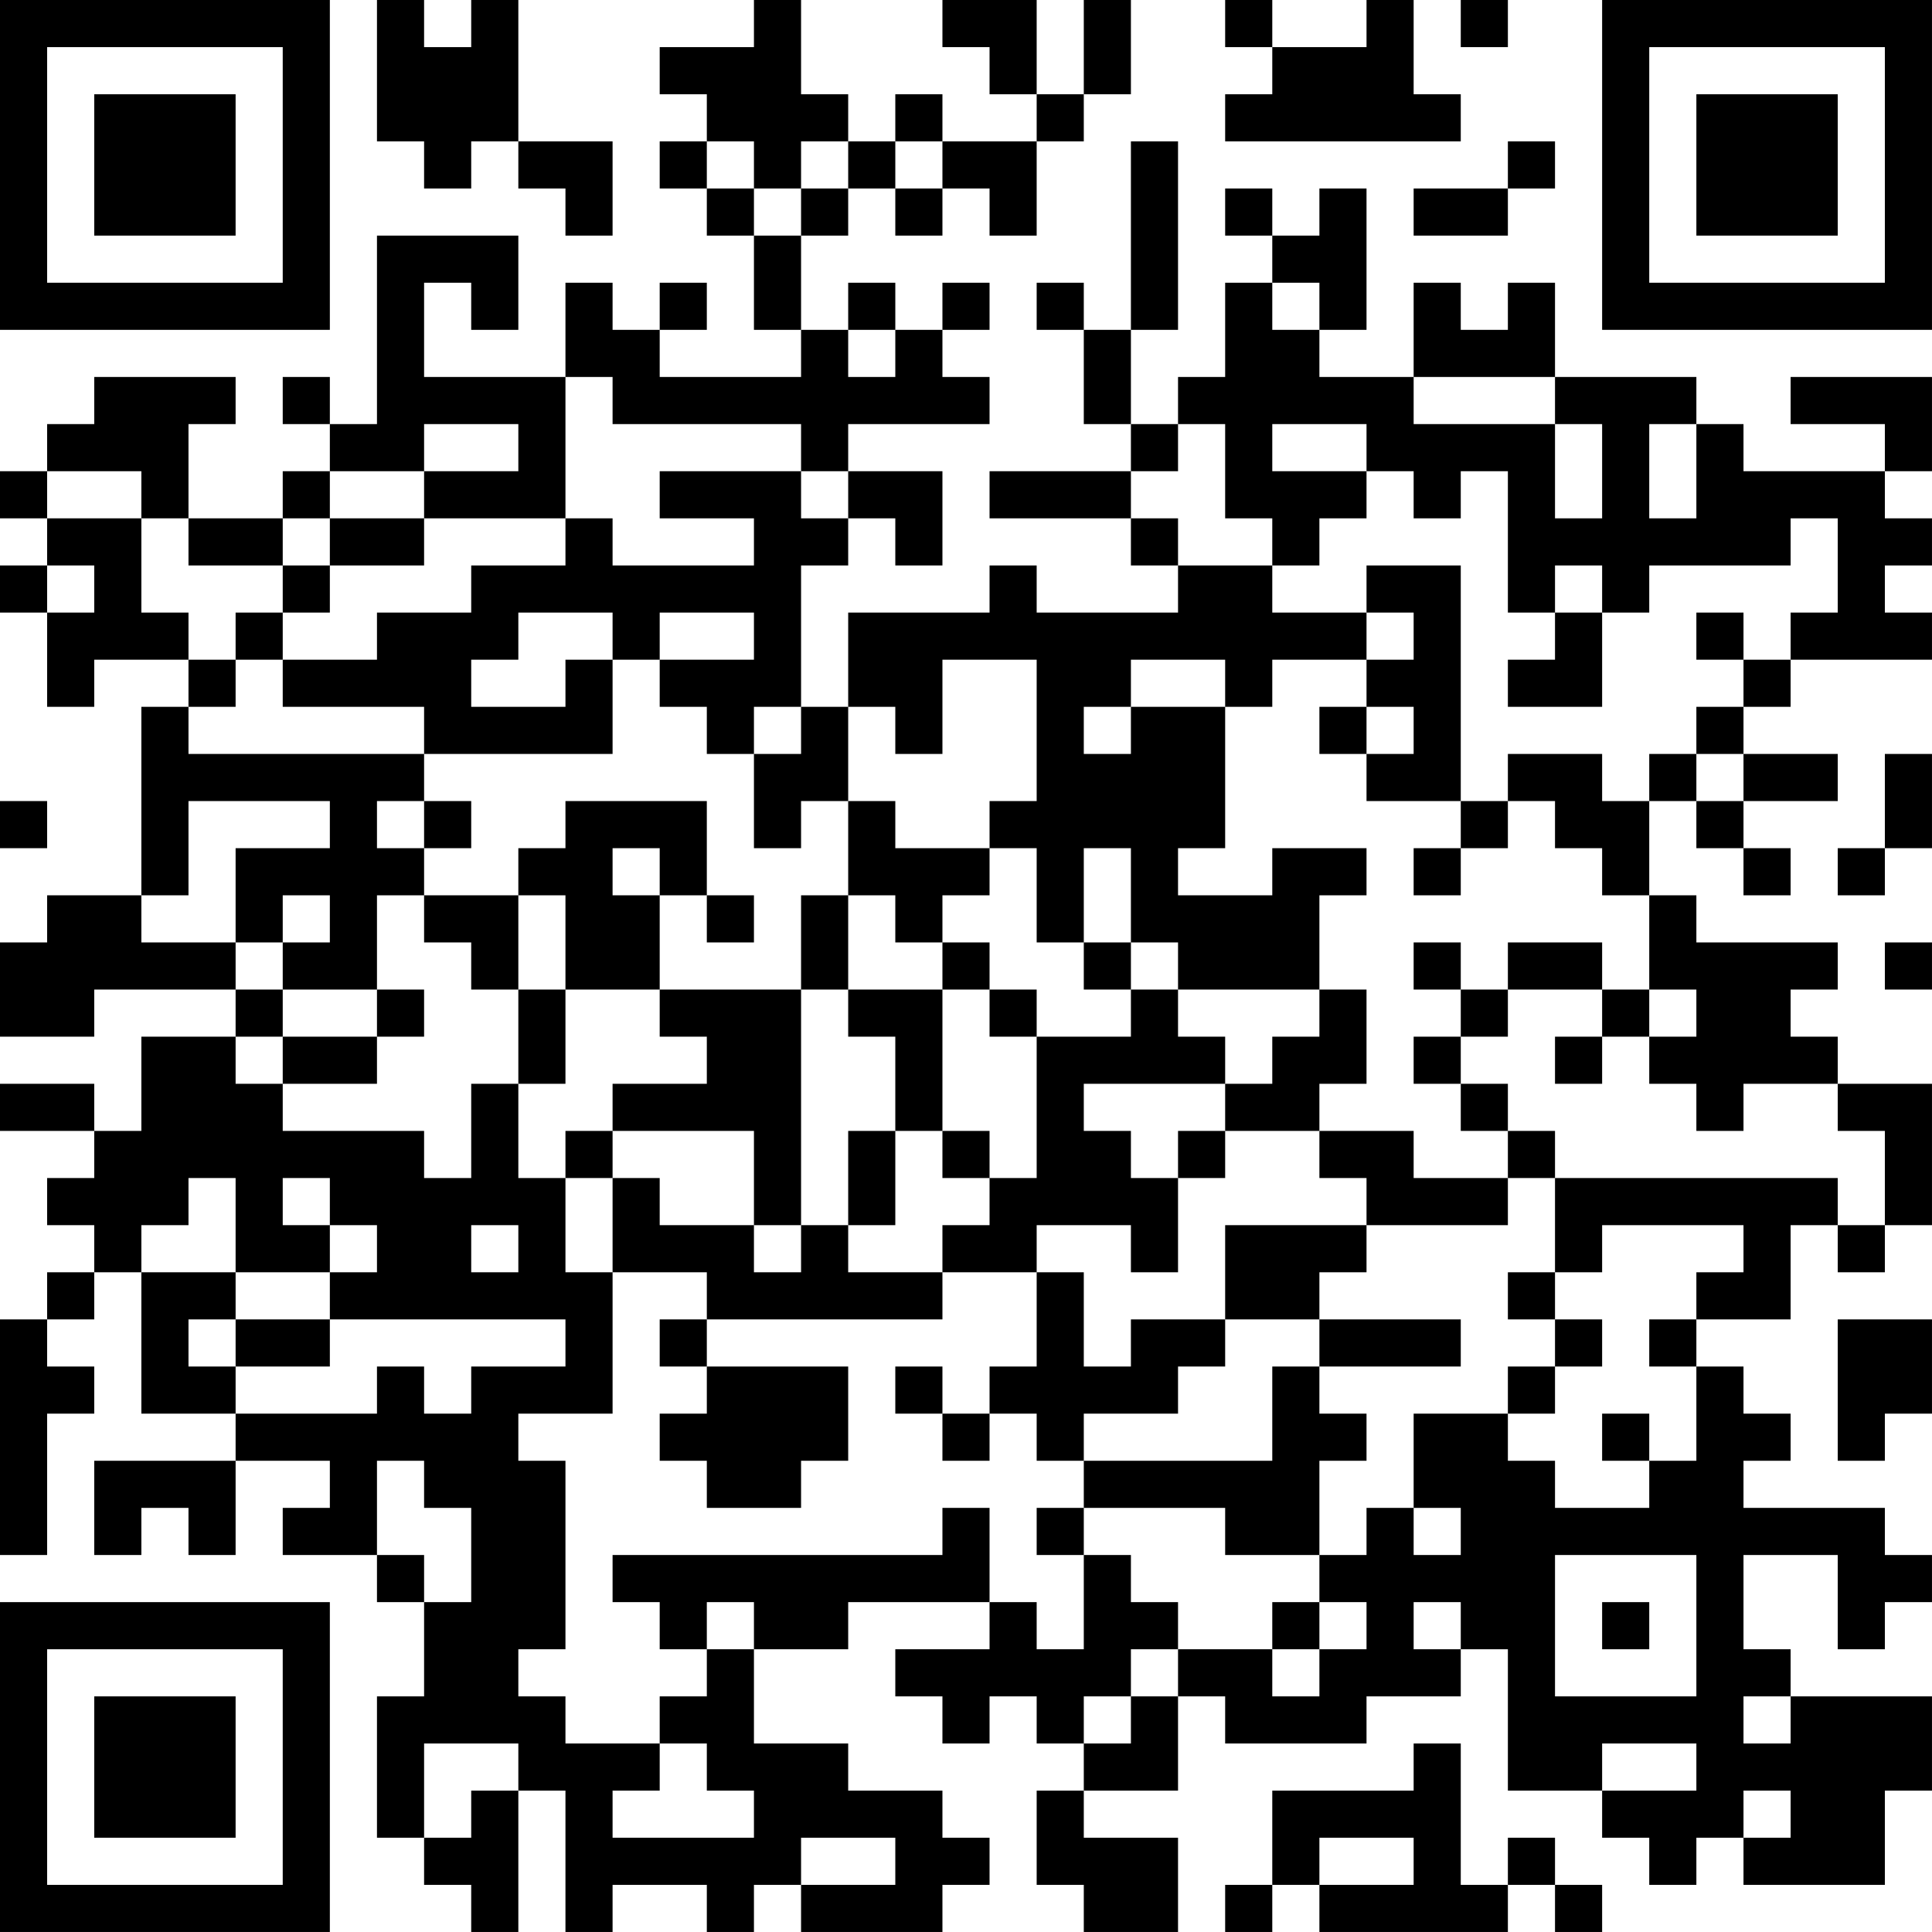 <?xml version="1.0" encoding="UTF-8"?>
<svg xmlns="http://www.w3.org/2000/svg" version="1.1" width="200" height="200" viewBox="0 0 200 200"><rect x="0" y="0" width="200" height="200" fill="#ffffff"/><g transform="scale(4.878)"><g transform="translate(0,0)"><path fill-rule="evenodd" d="M8 0L8 3L9 3L9 4L10 4L10 3L11 3L11 4L12 4L12 5L13 5L13 3L11 3L11 0L10 0L10 1L9 1L9 0ZM16 0L16 1L14 1L14 2L15 2L15 3L14 3L14 4L15 4L15 5L16 5L16 7L17 7L17 8L14 8L14 7L15 7L15 6L14 6L14 7L13 7L13 6L12 6L12 8L9 8L9 6L10 6L10 7L11 7L11 5L8 5L8 9L7 9L7 8L6 8L6 9L7 9L7 10L6 10L6 11L4 11L4 9L5 9L5 8L2 8L2 9L1 9L1 10L0 10L0 11L1 11L1 12L0 12L0 13L1 13L1 15L2 15L2 14L4 14L4 15L3 15L3 19L1 19L1 20L0 20L0 22L2 22L2 21L5 21L5 22L3 22L3 24L2 24L2 23L0 23L0 24L2 24L2 25L1 25L1 26L2 26L2 27L1 27L1 28L0 28L0 33L1 33L1 30L2 30L2 29L1 29L1 28L2 28L2 27L3 27L3 30L5 30L5 31L2 31L2 33L3 33L3 32L4 32L4 33L5 33L5 31L7 31L7 32L6 32L6 33L8 33L8 34L9 34L9 36L8 36L8 39L9 39L9 40L10 40L10 41L11 41L11 38L12 38L12 41L13 41L13 40L15 40L15 41L16 41L16 40L17 40L17 41L20 41L20 40L21 40L21 39L20 39L20 38L18 38L18 37L16 37L16 35L18 35L18 34L21 34L21 35L19 35L19 36L20 36L20 37L21 37L21 36L22 36L22 37L23 37L23 38L22 38L22 40L23 40L23 41L25 41L25 39L23 39L23 38L25 38L25 36L26 36L26 37L29 37L29 36L31 36L31 35L32 35L32 38L34 38L34 39L35 39L35 40L36 40L36 39L37 39L37 40L40 40L40 38L41 38L41 36L38 36L38 35L37 35L37 33L39 33L39 35L40 35L40 34L41 34L41 33L40 33L40 32L37 32L37 31L38 31L38 30L37 30L37 29L36 29L36 28L38 28L38 26L39 26L39 27L40 27L40 26L41 26L41 23L39 23L39 22L38 22L38 21L39 21L39 20L36 20L36 19L35 19L35 17L36 17L36 18L37 18L37 19L38 19L38 18L37 18L37 17L39 17L39 16L37 16L37 15L38 15L38 14L41 14L41 13L40 13L40 12L41 12L41 11L40 11L40 10L41 10L41 8L38 8L38 9L40 9L40 10L37 10L37 9L36 9L36 8L33 8L33 6L32 6L32 7L31 7L31 6L30 6L30 8L28 8L28 7L29 7L29 4L28 4L28 5L27 5L27 4L26 4L26 5L27 5L27 6L26 6L26 8L25 8L25 9L24 9L24 7L25 7L25 3L24 3L24 7L23 7L23 6L22 6L22 7L23 7L23 9L24 9L24 10L21 10L21 11L24 11L24 12L25 12L25 13L22 13L22 12L21 12L21 13L18 13L18 15L17 15L17 12L18 12L18 11L19 11L19 12L20 12L20 10L18 10L18 9L21 9L21 8L20 8L20 7L21 7L21 6L20 6L20 7L19 7L19 6L18 6L18 7L17 7L17 5L18 5L18 4L19 4L19 5L20 5L20 4L21 4L21 5L22 5L22 3L23 3L23 2L24 2L24 0L23 0L23 2L22 2L22 0L20 0L20 1L21 1L21 2L22 2L22 3L20 3L20 2L19 2L19 3L18 3L18 2L17 2L17 0ZM26 0L26 1L27 1L27 2L26 2L26 3L31 3L31 2L30 2L30 0L29 0L29 1L27 1L27 0ZM31 0L31 1L32 1L32 0ZM15 3L15 4L16 4L16 5L17 5L17 4L18 4L18 3L17 3L17 4L16 4L16 3ZM19 3L19 4L20 4L20 3ZM32 3L32 4L30 4L30 5L32 5L32 4L33 4L33 3ZM27 6L27 7L28 7L28 6ZM18 7L18 8L19 8L19 7ZM12 8L12 11L9 11L9 10L11 10L11 9L9 9L9 10L7 10L7 11L6 11L6 12L4 12L4 11L3 11L3 10L1 10L1 11L3 11L3 13L4 13L4 14L5 14L5 15L4 15L4 16L9 16L9 17L8 17L8 18L9 18L9 19L8 19L8 21L6 21L6 20L7 20L7 19L6 19L6 20L5 20L5 18L7 18L7 17L4 17L4 19L3 19L3 20L5 20L5 21L6 21L6 22L5 22L5 23L6 23L6 24L9 24L9 25L10 25L10 23L11 23L11 25L12 25L12 27L13 27L13 30L11 30L11 31L12 31L12 35L11 35L11 36L12 36L12 37L14 37L14 38L13 38L13 39L16 39L16 38L15 38L15 37L14 37L14 36L15 36L15 35L16 35L16 34L15 34L15 35L14 35L14 34L13 34L13 33L20 33L20 32L21 32L21 34L22 34L22 35L23 35L23 33L24 33L24 34L25 34L25 35L24 35L24 36L23 36L23 37L24 37L24 36L25 36L25 35L27 35L27 36L28 36L28 35L29 35L29 34L28 34L28 33L29 33L29 32L30 32L30 33L31 33L31 32L30 32L30 30L32 30L32 31L33 31L33 32L35 32L35 31L36 31L36 29L35 29L35 28L36 28L36 27L37 27L37 26L34 26L34 27L33 27L33 25L39 25L39 26L40 26L40 24L39 24L39 23L37 23L37 24L36 24L36 23L35 23L35 22L36 22L36 21L35 21L35 19L34 19L34 18L33 18L33 17L32 17L32 16L34 16L34 17L35 17L35 16L36 16L36 17L37 17L37 16L36 16L36 15L37 15L37 14L38 14L38 13L39 13L39 11L38 11L38 12L35 12L35 13L34 13L34 12L33 12L33 13L32 13L32 10L31 10L31 11L30 11L30 10L29 10L29 9L27 9L27 10L29 10L29 11L28 11L28 12L27 12L27 11L26 11L26 9L25 9L25 10L24 10L24 11L25 11L25 12L27 12L27 13L29 13L29 14L27 14L27 15L26 15L26 14L24 14L24 15L23 15L23 16L24 16L24 15L26 15L26 18L25 18L25 19L27 19L27 18L29 18L29 19L28 19L28 21L25 21L25 20L24 20L24 18L23 18L23 20L22 20L22 18L21 18L21 17L22 17L22 14L20 14L20 16L19 16L19 15L18 15L18 17L17 17L17 18L16 18L16 16L17 16L17 15L16 15L16 16L15 16L15 15L14 15L14 14L16 14L16 13L14 13L14 14L13 14L13 13L11 13L11 14L10 14L10 15L12 15L12 14L13 14L13 16L9 16L9 15L6 15L6 14L8 14L8 13L10 13L10 12L12 12L12 11L13 11L13 12L16 12L16 11L14 11L14 10L17 10L17 11L18 11L18 10L17 10L17 9L13 9L13 8ZM30 8L30 9L33 9L33 11L34 11L34 9L33 9L33 8ZM35 9L35 11L36 11L36 9ZM7 11L7 12L6 12L6 13L5 13L5 14L6 14L6 13L7 13L7 12L9 12L9 11ZM1 12L1 13L2 13L2 12ZM29 12L29 13L30 13L30 14L29 14L29 15L28 15L28 16L29 16L29 17L31 17L31 18L30 18L30 19L31 19L31 18L32 18L32 17L31 17L31 12ZM33 13L33 14L32 14L32 15L34 15L34 13ZM36 13L36 14L37 14L37 13ZM29 15L29 16L30 16L30 15ZM40 16L40 18L39 18L39 19L40 19L40 18L41 18L41 16ZM0 17L0 18L1 18L1 17ZM9 17L9 18L10 18L10 17ZM12 17L12 18L11 18L11 19L9 19L9 20L10 20L10 21L11 21L11 23L12 23L12 21L14 21L14 22L15 22L15 23L13 23L13 24L12 24L12 25L13 25L13 27L15 27L15 28L14 28L14 29L15 29L15 30L14 30L14 31L15 31L15 32L17 32L17 31L18 31L18 29L15 29L15 28L20 28L20 27L22 27L22 29L21 29L21 30L20 30L20 29L19 29L19 30L20 30L20 31L21 31L21 30L22 30L22 31L23 31L23 32L22 32L22 33L23 33L23 32L26 32L26 33L28 33L28 31L29 31L29 30L28 30L28 29L31 29L31 28L28 28L28 27L29 27L29 26L32 26L32 25L33 25L33 24L32 24L32 23L31 23L31 22L32 22L32 21L34 21L34 22L33 22L33 23L34 23L34 22L35 22L35 21L34 21L34 20L32 20L32 21L31 21L31 20L30 20L30 21L31 21L31 22L30 22L30 23L31 23L31 24L32 24L32 25L30 25L30 24L28 24L28 23L29 23L29 21L28 21L28 22L27 22L27 23L26 23L26 22L25 22L25 21L24 21L24 20L23 20L23 21L24 21L24 22L22 22L22 21L21 21L21 20L20 20L20 19L21 19L21 18L19 18L19 17L18 17L18 19L17 19L17 21L14 21L14 19L15 19L15 20L16 20L16 19L15 19L15 17ZM13 18L13 19L14 19L14 18ZM11 19L11 21L12 21L12 19ZM18 19L18 21L17 21L17 26L16 26L16 24L13 24L13 25L14 25L14 26L16 26L16 27L17 27L17 26L18 26L18 27L20 27L20 26L21 26L21 25L22 25L22 22L21 22L21 21L20 21L20 20L19 20L19 19ZM40 20L40 21L41 21L41 20ZM8 21L8 22L6 22L6 23L8 23L8 22L9 22L9 21ZM18 21L18 22L19 22L19 24L18 24L18 26L19 26L19 24L20 24L20 25L21 25L21 24L20 24L20 21ZM23 23L23 24L24 24L24 25L25 25L25 27L24 27L24 26L22 26L22 27L23 27L23 29L24 29L24 28L26 28L26 29L25 29L25 30L23 30L23 31L27 31L27 29L28 29L28 28L26 28L26 26L29 26L29 25L28 25L28 24L26 24L26 23ZM25 24L25 25L26 25L26 24ZM4 25L4 26L3 26L3 27L5 27L5 28L4 28L4 29L5 29L5 30L8 30L8 29L9 29L9 30L10 30L10 29L12 29L12 28L7 28L7 27L8 27L8 26L7 26L7 25L6 25L6 26L7 26L7 27L5 27L5 25ZM10 26L10 27L11 27L11 26ZM32 27L32 28L33 28L33 29L32 29L32 30L33 30L33 29L34 29L34 28L33 28L33 27ZM5 28L5 29L7 29L7 28ZM39 28L39 31L40 31L40 30L41 30L41 28ZM34 30L34 31L35 31L35 30ZM8 31L8 33L9 33L9 34L10 34L10 32L9 32L9 31ZM33 33L33 36L36 36L36 33ZM27 34L27 35L28 35L28 34ZM30 34L30 35L31 35L31 34ZM34 34L34 35L35 35L35 34ZM37 36L37 37L38 37L38 36ZM9 37L9 39L10 39L10 38L11 38L11 37ZM30 37L30 38L27 38L27 40L26 40L26 41L27 41L27 40L28 40L28 41L32 41L32 40L33 40L33 41L34 41L34 40L33 40L33 39L32 39L32 40L31 40L31 37ZM34 37L34 38L36 38L36 37ZM37 38L37 39L38 39L38 38ZM17 39L17 40L19 40L19 39ZM28 39L28 40L30 40L30 39ZM0 0L0 7L7 7L7 0ZM1 1L1 6L6 6L6 1ZM2 2L2 5L5 5L5 2ZM34 0L34 7L41 7L41 0ZM35 1L35 6L40 6L40 1ZM36 2L36 5L39 5L39 2ZM0 34L0 41L7 41L7 34ZM1 35L1 40L6 40L6 35ZM2 36L2 39L5 39L5 36Z" fill="#000000"/></g></g></svg>

